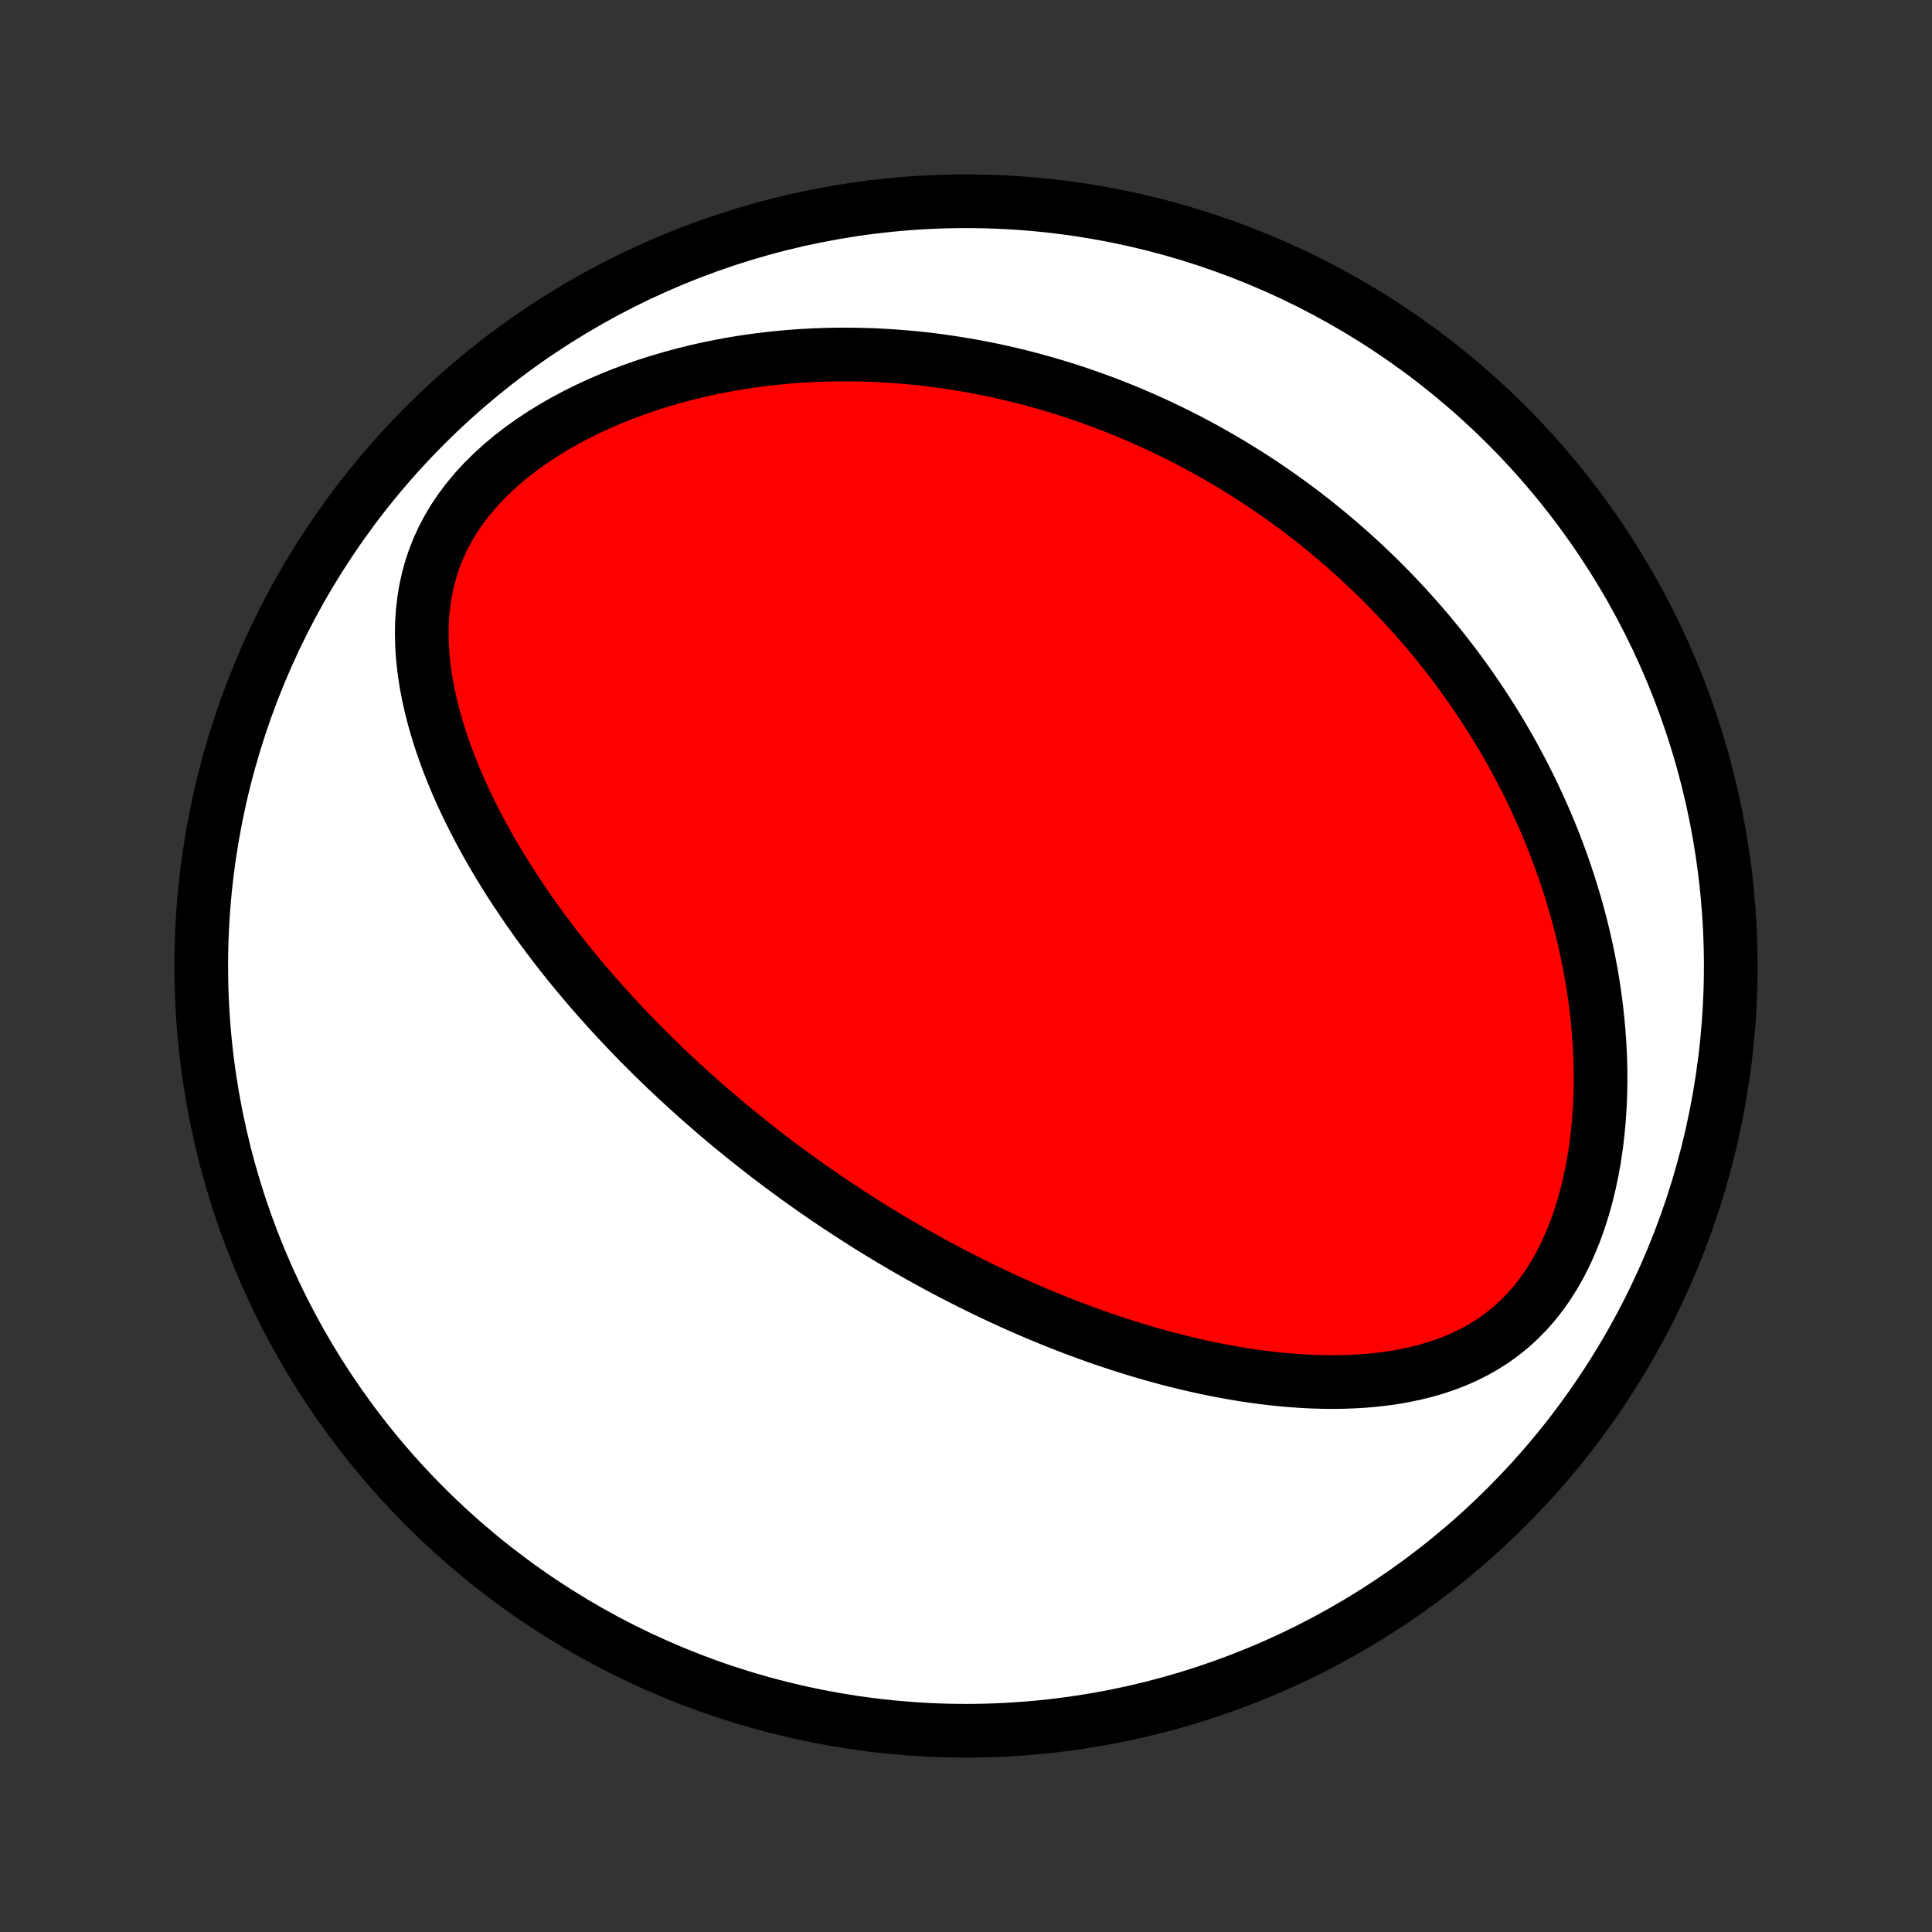 <?xml version="1.0" encoding="utf-8" standalone="no"?>
<!DOCTYPE svg PUBLIC "-//W3C//DTD SVG 1.1//EN"
  "http://www.w3.org/Graphics/SVG/1.1/DTD/svg11.dtd">
<!-- Created with matplotlib (http://matplotlib.org/) -->
<svg height="72pt" version="1.1" viewBox="0 0 72 72" width="72pt" xmlns="http://www.w3.org/2000/svg" xmlns:xlink="http://www.w3.org/1999/xlink">
 <rect x="0" y="0" width="72" height="72" fill="#333333" stroke="none"/>
 <defs>
  <style type="text/css">
*{stroke-linecap:butt;stroke-linejoin:round;}
  </style>
 </defs>
 <g id="figure_1">
  <g id="patch_1">
   <path d="
M0 72
L72 72
L72 0
L0 0
z
" style="fill:none;"/>
  </g>
  <g id="axes_1">
   <g id="PatchCollection_1">
    <defs>
     <path d="
M36 -7.5
C43.558 -7.5 50.808 -10.503 56.153 -15.848
C61.497 -21.192 64.5 -28.442 64.5 -36
C64.5 -43.558 61.497 -50.808 56.153 -56.153
C50.808 -61.497 43.558 -64.5 36 -64.5
C28.442 -64.5 21.192 -61.497 15.848 -56.153
C10.503 -50.808 7.5 -43.558 7.5 -36
C7.5 -28.442 10.503 -21.192 15.848 -15.848
C21.192 -10.503 28.442 -7.5 36 -7.5
z
" id="C0_0_a811fe30f3"/>
     <path d="
M29.75 -28.082
L29.962 -27.93
L30.175 -27.779
L30.389 -27.629
L30.604 -27.48
L30.82 -27.332
L31.037 -27.186
L31.256 -27.04
L31.475 -26.895
L31.696 -26.751
L31.918 -26.608
L32.141 -26.465
L32.365 -26.324
L32.592 -26.184
L32.819 -26.044
L33.048 -25.905
L33.279 -25.767
L33.512 -25.63
L33.746 -25.493
L33.982 -25.358
L34.22 -25.223
L34.46 -25.089
L34.702 -24.956
L34.945 -24.823
L35.191 -24.692
L35.439 -24.561
L35.69 -24.431
L35.942 -24.302
L36.197 -24.173
L36.455 -24.046
L36.715 -23.919
L36.977 -23.794
L37.242 -23.669
L37.51 -23.545
L37.781 -23.422
L38.054 -23.3
L38.33 -23.18
L38.609 -23.06
L38.892 -22.942
L39.177 -22.825
L39.465 -22.709
L39.757 -22.595
L40.052 -22.482
L40.35 -22.371
L40.651 -22.262
L40.956 -22.154
L41.264 -22.048
L41.576 -21.944
L41.891 -21.841
L42.21 -21.742
L42.532 -21.644
L42.858 -21.549
L43.187 -21.457
L43.52 -21.367
L43.857 -21.28
L44.197 -21.197
L44.541 -21.117
L44.888 -21.04
L45.239 -20.967
L45.593 -20.899
L45.95 -20.834
L46.311 -20.774
L46.675 -20.719
L47.042 -20.669
L47.412 -20.625
L47.785 -20.586
L48.16 -20.554
L48.538 -20.528
L48.918 -20.509
L49.3 -20.498
L49.683 -20.495
L50.068 -20.5
L50.454 -20.514
L50.84 -20.537
L51.227 -20.571
L51.613 -20.616
L51.999 -20.672
L52.383 -20.741
L52.765 -20.823
L53.145 -20.918
L53.521 -21.028
L53.892 -21.154
L54.259 -21.296
L54.62 -21.455
L54.974 -21.633
L55.32 -21.829
L55.657 -22.044
L55.983 -22.279
L56.3 -22.535
L56.604 -22.811
L56.895 -23.106
L57.173 -23.422
L57.436 -23.756
L57.685 -24.109
L57.919 -24.479
L58.138 -24.865
L58.34 -25.266
L58.527 -25.68
L58.699 -26.106
L58.855 -26.542
L58.996 -26.987
L59.122 -27.44
L59.234 -27.899
L59.331 -28.363
L59.415 -28.83
L59.485 -29.301
L59.541 -29.774
L59.586 -30.247
L59.618 -30.721
L59.638 -31.193
L59.648 -31.665
L59.646 -32.134
L59.634 -32.602
L59.611 -33.066
L59.579 -33.526
L59.538 -33.983
L59.488 -34.435
L59.43 -34.884
L59.364 -35.327
L59.29 -35.766
L59.208 -36.199
L59.12 -36.627
L59.025 -37.05
L58.923 -37.466
L58.816 -37.878
L58.703 -38.283
L58.584 -38.683
L58.46 -39.077
L58.331 -39.465
L58.198 -39.848
L58.06 -40.224
L57.918 -40.595
L57.772 -40.96
L57.622 -41.319
L57.468 -41.673
L57.311 -42.021
L57.151 -42.363
L56.988 -42.7
L56.821 -43.032
L56.652 -43.358
L56.481 -43.679
L56.306 -43.995
L56.13 -44.306
L55.951 -44.611
L55.769 -44.912
L55.586 -45.208
L55.401 -45.499
L55.213 -45.786
L55.024 -46.068
L54.833 -46.346
L54.64 -46.619
L54.446 -46.888
L54.25 -47.153
L54.052 -47.413
L53.853 -47.67
L53.652 -47.923
L53.45 -48.172
L53.246 -48.417
L53.041 -48.658
L52.834 -48.896
L52.626 -49.13
L52.417 -49.361
L52.206 -49.589
L51.994 -49.813
L51.78 -50.034
L51.565 -50.252
L51.349 -50.467
L51.131 -50.678
L50.912 -50.887
L50.692 -51.093
L50.47 -51.296
L50.246 -51.496
L50.021 -51.693
L49.795 -51.888
L49.567 -52.08
L49.337 -52.269
L49.106 -52.456
L48.873 -52.641
L48.639 -52.822
L48.403 -53.002
L48.165 -53.179
L47.925 -53.353
L47.684 -53.525
L47.44 -53.695
L47.195 -53.863
L46.948 -54.028
L46.699 -54.191
L46.447 -54.352
L46.194 -54.51
L45.939 -54.666
L45.681 -54.82
L45.421 -54.972
L45.159 -55.121
L44.894 -55.269
L44.627 -55.414
L44.357 -55.557
L44.085 -55.697
L43.81 -55.835
L43.533 -55.971
L43.252 -56.105
L42.969 -56.236
L42.683 -56.365
L42.394 -56.492
L42.102 -56.616
L41.807 -56.737
L41.508 -56.856
L41.207 -56.973
L40.902 -57.086
L40.593 -57.197
L40.281 -57.306
L39.966 -57.411
L39.647 -57.514
L39.324 -57.613
L38.997 -57.709
L38.667 -57.803
L38.333 -57.893
L37.995 -57.979
L37.652 -58.062
L37.306 -58.141
L36.955 -58.217
L36.601 -58.288
L36.242 -58.356
L35.878 -58.419
L35.511 -58.478
L35.139 -58.533
L34.763 -58.583
L34.382 -58.628
L33.997 -58.668
L33.607 -58.702
L33.213 -58.732
L32.815 -58.755
L32.412 -58.773
L32.005 -58.784
L31.594 -58.789
L31.178 -58.788
L30.759 -58.779
L30.335 -58.764
L29.908 -58.741
L29.477 -58.711
L29.043 -58.672
L28.605 -58.626
L28.164 -58.57
L27.72 -58.507
L27.274 -58.434
L26.826 -58.351
L26.375 -58.259
L25.924 -58.157
L25.471 -58.045
L25.018 -57.922
L24.565 -57.789
L24.113 -57.645
L23.662 -57.489
L23.213 -57.322
L22.767 -57.143
L22.325 -56.952
L21.888 -56.75
L21.456 -56.535
L21.03 -56.308
L20.613 -56.068
L20.205 -55.817
L19.807 -55.553
L19.421 -55.277
L19.048 -54.989
L18.69 -54.689
L18.348 -54.378
L18.023 -54.057
L17.717 -53.725
L17.431 -53.383
L17.166 -53.032
L16.923 -52.673
L16.703 -52.306
L16.506 -51.933
L16.332 -51.554
L16.181 -51.17
L16.053 -50.782
L15.947 -50.391
L15.862 -49.998
L15.798 -49.604
L15.753 -49.208
L15.726 -48.813
L15.717 -48.418
L15.725 -48.024
L15.747 -47.632
L15.784 -47.242
L15.834 -46.854
L15.896 -46.469
L15.97 -46.087
L16.054 -45.708
L16.148 -45.332
L16.252 -44.961
L16.363 -44.593
L16.483 -44.229
L16.609 -43.87
L16.742 -43.515
L16.882 -43.164
L17.027 -42.817
L17.177 -42.475
L17.332 -42.138
L17.492 -41.806
L17.656 -41.477
L17.823 -41.154
L17.994 -40.835
L18.168 -40.52
L18.345 -40.211
L18.524 -39.905
L18.706 -39.605
L18.89 -39.308
L19.076 -39.016
L19.264 -38.729
L19.453 -38.446
L19.644 -38.167
L19.836 -37.892
L20.029 -37.621
L20.224 -37.355
L20.419 -37.092
L20.615 -36.833
L20.812 -36.578
L21.01 -36.327
L21.208 -36.08
L21.407 -35.836
L21.606 -35.596
L21.805 -35.359
L22.005 -35.126
L22.205 -34.896
L22.405 -34.669
L22.606 -34.445
L22.807 -34.224
L23.008 -34.007
L23.209 -33.792
L23.41 -33.58
L23.611 -33.371
L23.812 -33.165
L24.014 -32.961
L24.215 -32.76
L24.417 -32.561
L24.619 -32.365
L24.82 -32.171
L25.023 -31.98
L25.225 -31.791
L25.427 -31.604
L25.629 -31.419
L25.832 -31.236
L26.035 -31.055
L26.238 -30.876
L26.441 -30.699
L26.644 -30.523
L26.848 -30.35
L27.052 -30.178
L27.256 -30.008
L27.461 -29.84
L27.667 -29.673
L27.872 -29.508
L28.078 -29.344
L28.285 -29.182
L28.492 -29.021
L28.7 -28.861
L28.909 -28.703
L29.118 -28.546
L29.328 -28.39
z
" id="C0_1_7794a4e493"/>
    </defs>
    <g clip-path="url(#p1bffca34e9)">
     <use style="fill:#ffffff;stroke:#000000;stroke-width:2.0;" x="0.0" xlink:href="#C0_0_a811fe30f3" y="72.0"/>
    </g>
    <g clip-path="url(#p1bffca34e9)">
     <use style="fill:#ff0000;stroke:#000000;stroke-width:2.0;" x="0.0" xlink:href="#C0_1_7794a4e493" y="72.0"/>
    </g>
   </g>
  </g>
 </g>
 <defs>
  <clipPath id="p1bffca34e9">
   <rect height="72.0" width="72.0" x="0.0" y="0.0"/>
  </clipPath>
 </defs>
</svg>
